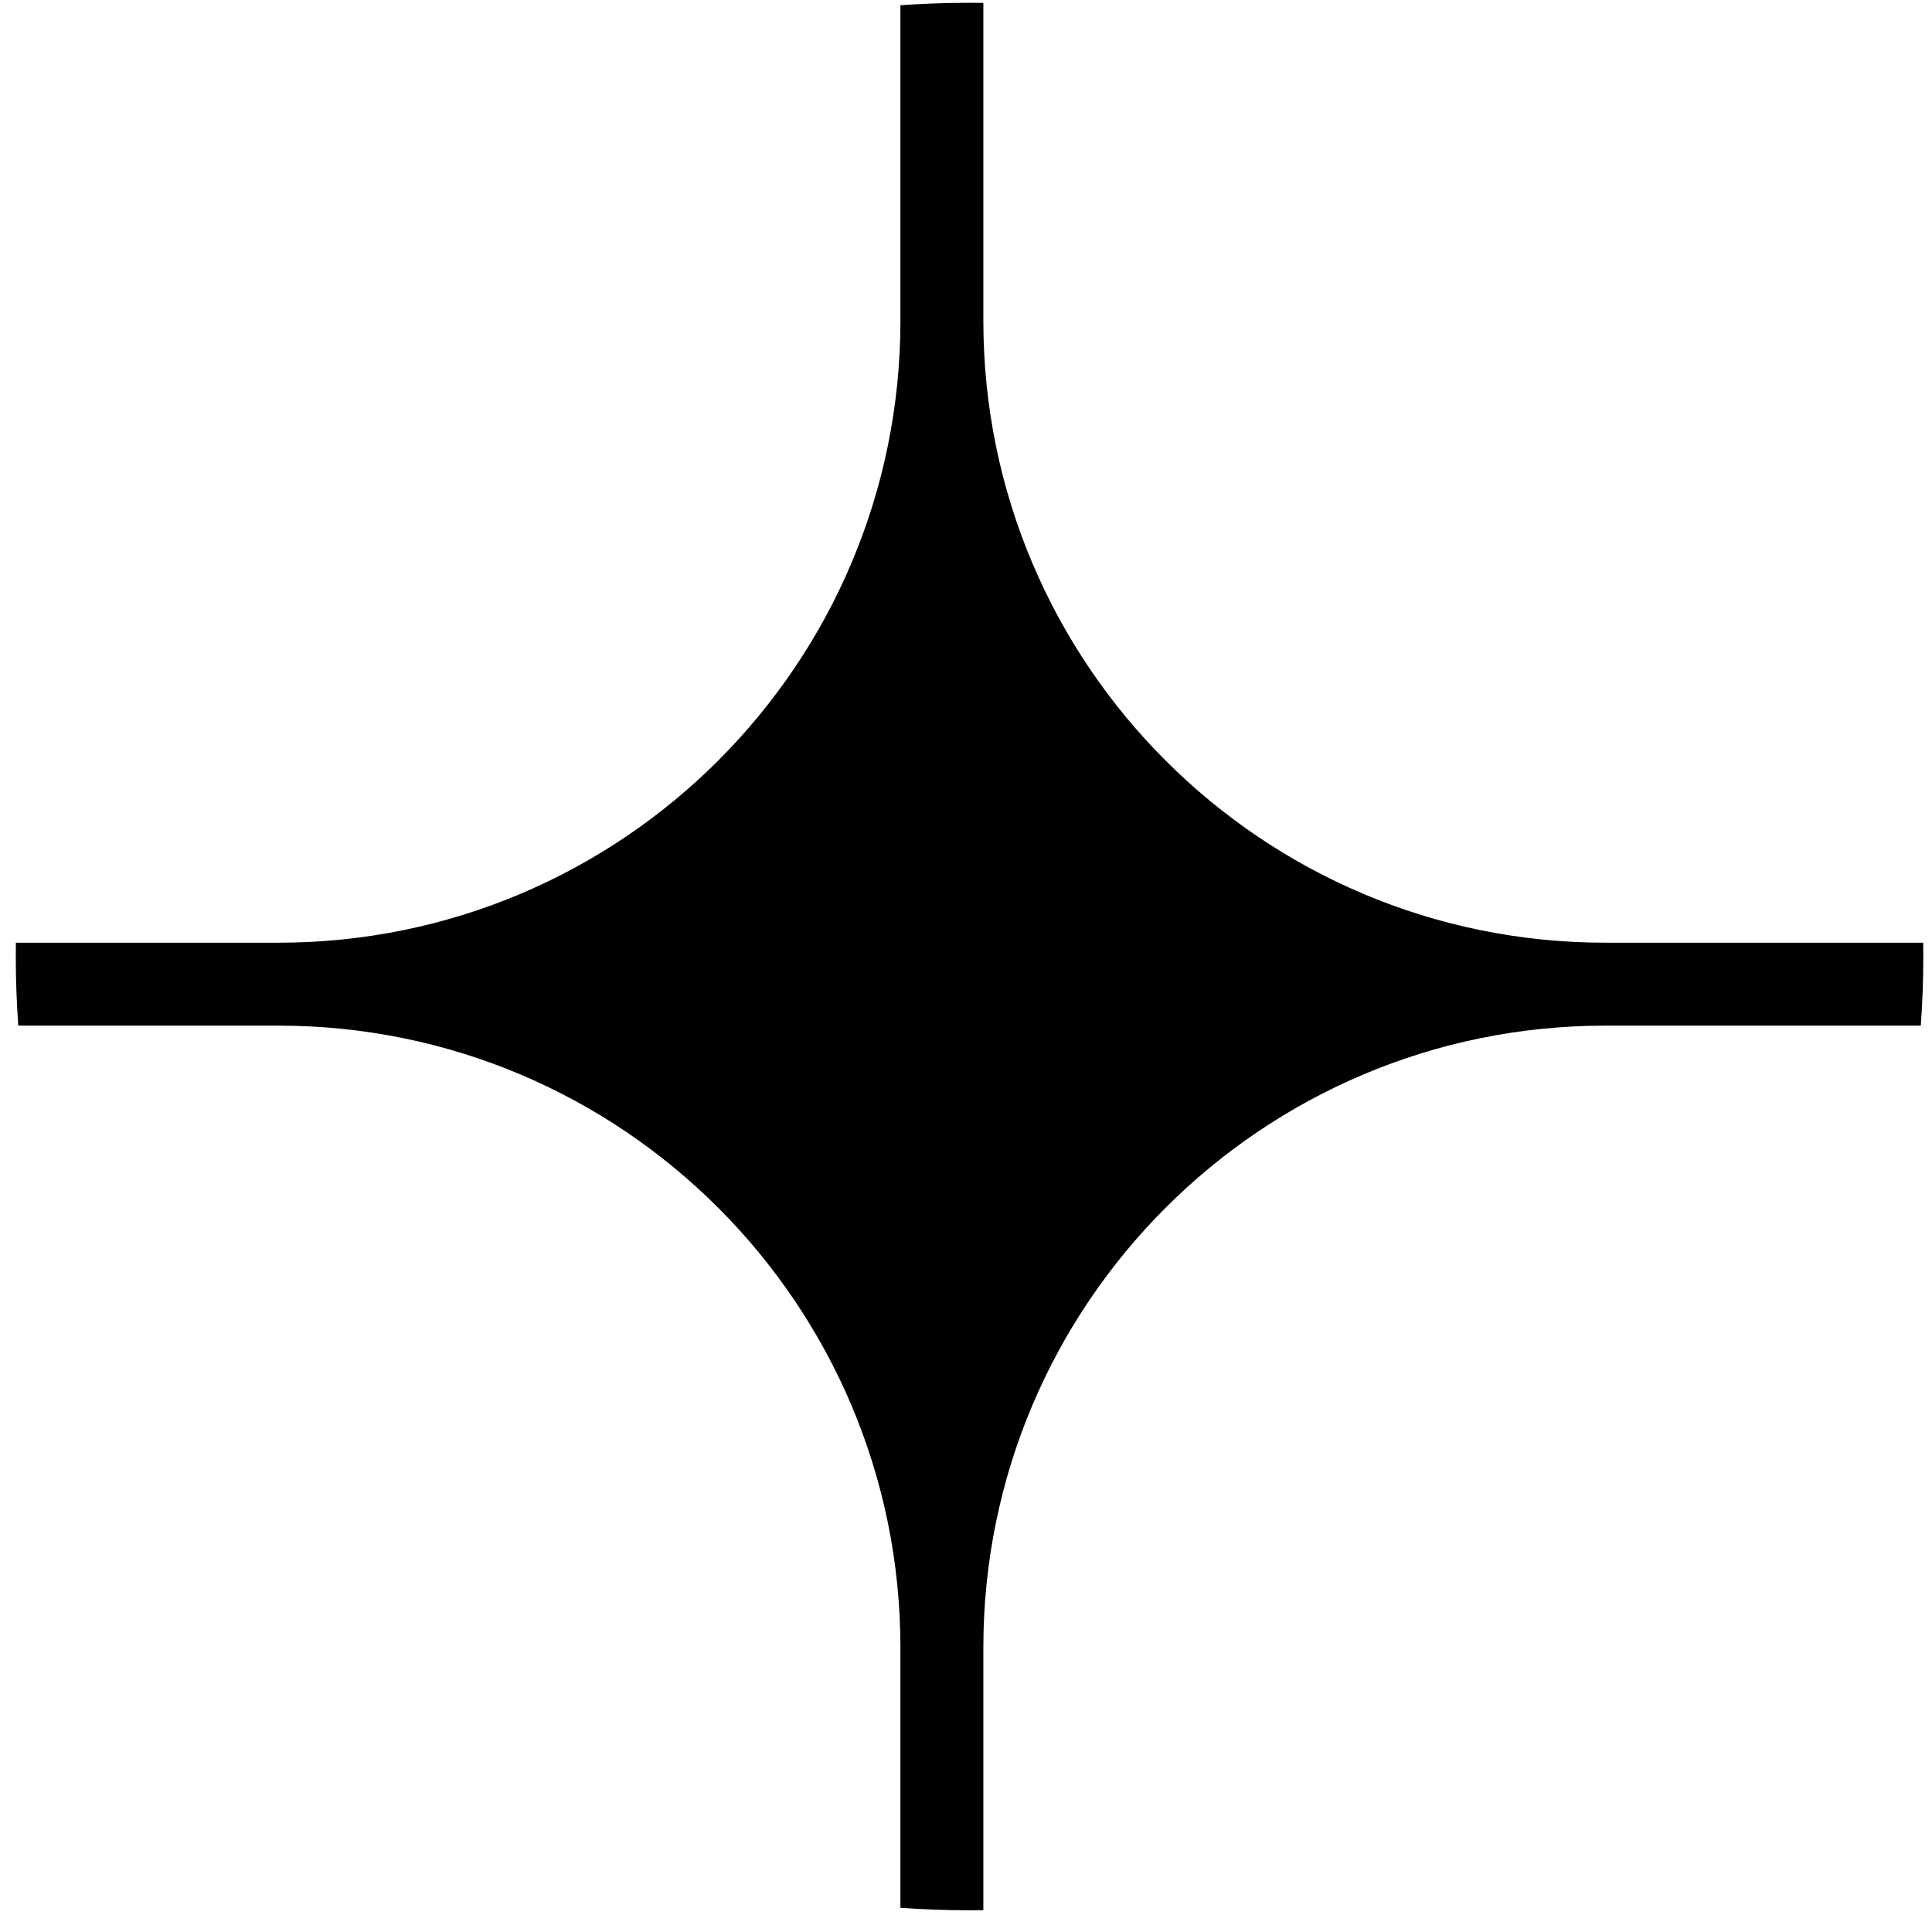 <svg viewBox="0 0 52 52" fill="none" xmlns="http://www.w3.org/2000/svg">
<path fill-rule="evenodd" clip-rule="evenodd" d="M26.467 0.078C26.344 0.076 26.22 0.075 26.095 0.075C25.47 0.075 24.85 0.097 24.235 0.141L24.235 8.632C24.235 17.878 16.74 25.373 7.494 25.373L0.428 25.373C0.426 25.497 0.425 25.621 0.425 25.745C0.425 26.371 0.448 26.991 0.492 27.605L7.494 27.605C16.74 27.605 24.235 35.101 24.235 44.347L24.235 51.349C24.849 51.393 25.47 51.415 26.095 51.415C26.22 51.415 26.344 51.414 26.467 51.413L26.467 44.347C26.467 35.101 33.963 27.605 43.209 27.605L51.699 27.605C51.743 26.991 51.766 26.371 51.766 25.745C51.766 25.621 51.765 25.497 51.763 25.373L43.209 25.373C33.963 25.373 26.467 17.878 26.467 8.632L26.467 0.078Z" fill="current"/>
</svg>
